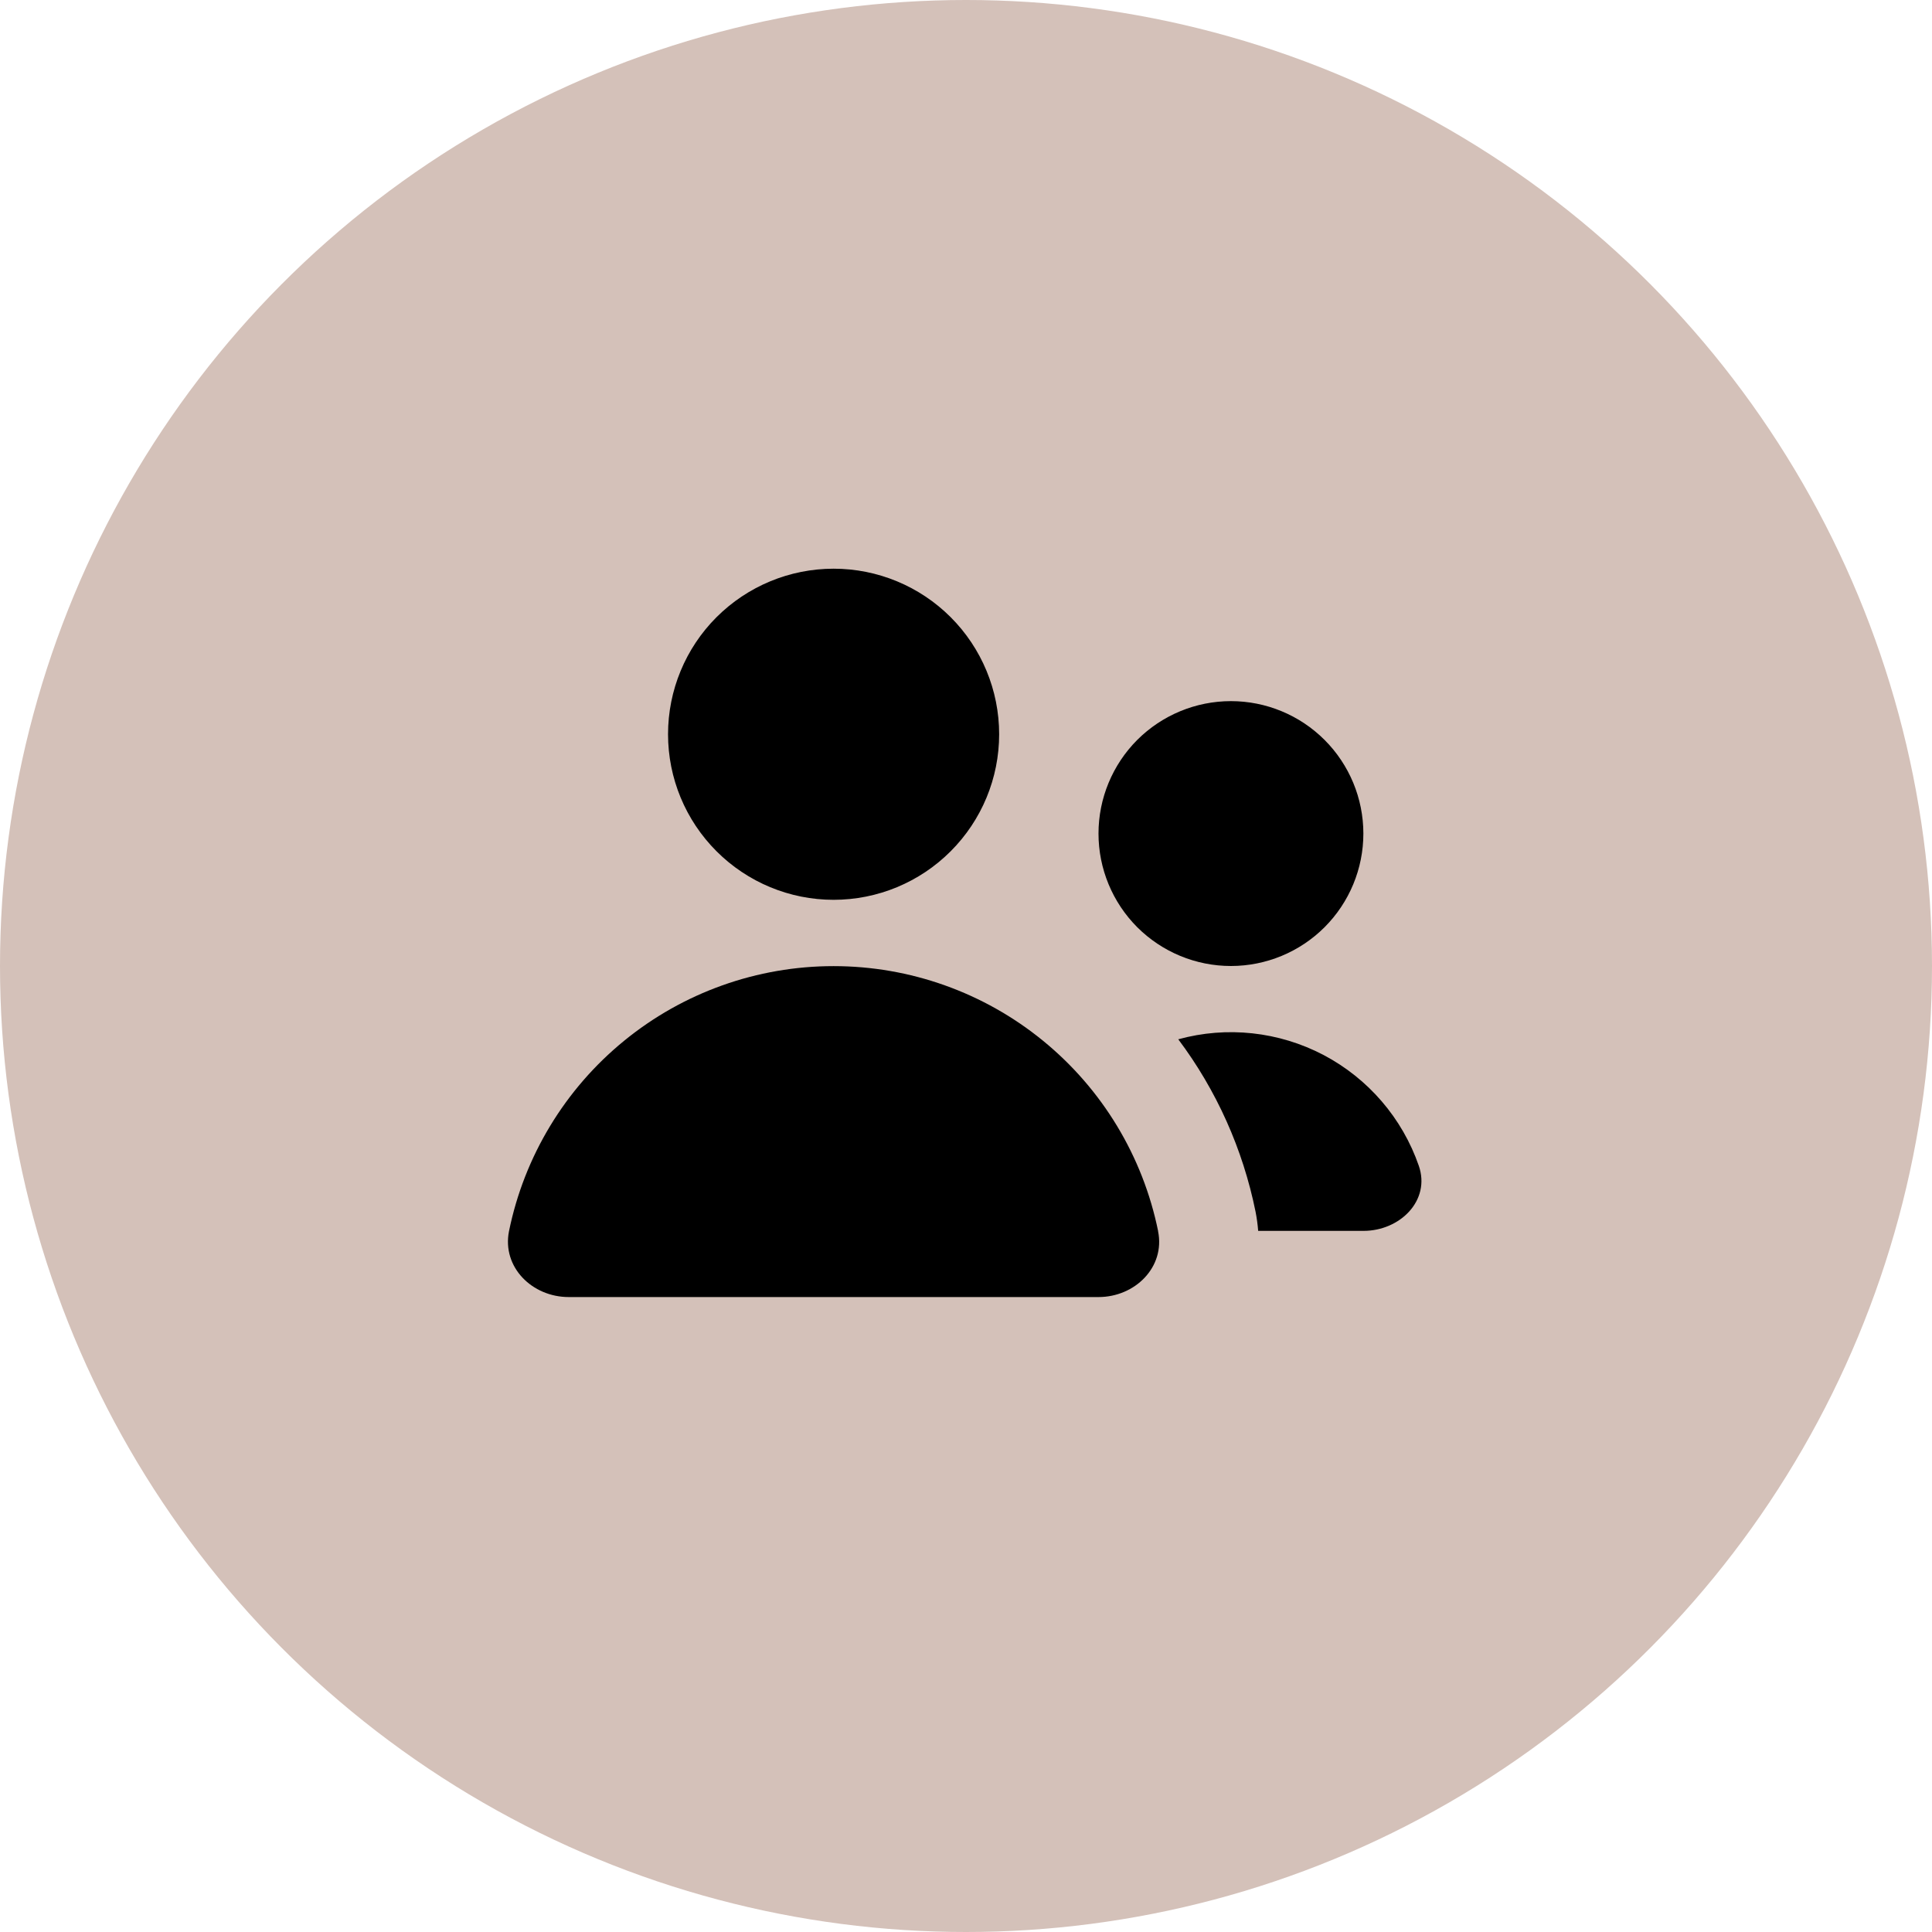 <svg width="31" height="31" viewBox="0 0 31 31" fill="none" xmlns="http://www.w3.org/2000/svg">
<circle cx="15.5" cy="15.5" r="15.5" fill="#D4C1B9"/>
<path d="M16.032 11.781C16.032 12.486 15.752 13.161 15.254 13.659C14.756 14.158 14.08 14.438 13.376 14.438C12.671 14.438 11.996 14.158 11.497 13.659C10.999 13.161 10.719 12.486 10.719 11.781C10.719 11.077 10.999 10.401 11.497 9.903C11.996 9.405 12.671 9.125 13.376 9.125C14.08 9.125 14.756 9.405 15.254 9.903C15.752 10.401 16.032 11.077 16.032 11.781ZM18.582 19.756C18.699 20.332 18.212 20.812 17.626 20.812H9.126C8.538 20.812 8.053 20.332 8.167 19.756C8.412 18.555 9.064 17.476 10.013 16.701C10.962 15.925 12.15 15.502 13.375 15.502C14.601 15.502 15.789 15.925 16.738 16.701C17.687 17.476 18.339 18.555 18.583 19.756M21.878 19.75H20.188C20.18 19.647 20.166 19.544 20.146 19.442C19.943 18.439 19.52 17.494 18.906 16.676C19.687 16.461 20.52 16.552 21.237 16.928C21.954 17.306 22.501 17.941 22.766 18.707C22.957 19.261 22.465 19.75 21.878 19.75ZM19.751 15.5C20.314 15.5 20.855 15.276 21.253 14.878C21.652 14.479 21.876 13.939 21.876 13.375C21.876 12.811 21.652 12.271 21.253 11.872C20.855 11.474 20.314 11.25 19.751 11.25C19.187 11.25 18.647 11.474 18.248 11.872C17.85 12.271 17.626 12.811 17.626 13.375C17.626 13.939 17.85 14.479 18.248 14.878C18.647 15.276 19.187 15.5 19.751 15.5Z" fill="black"/>
</svg>
